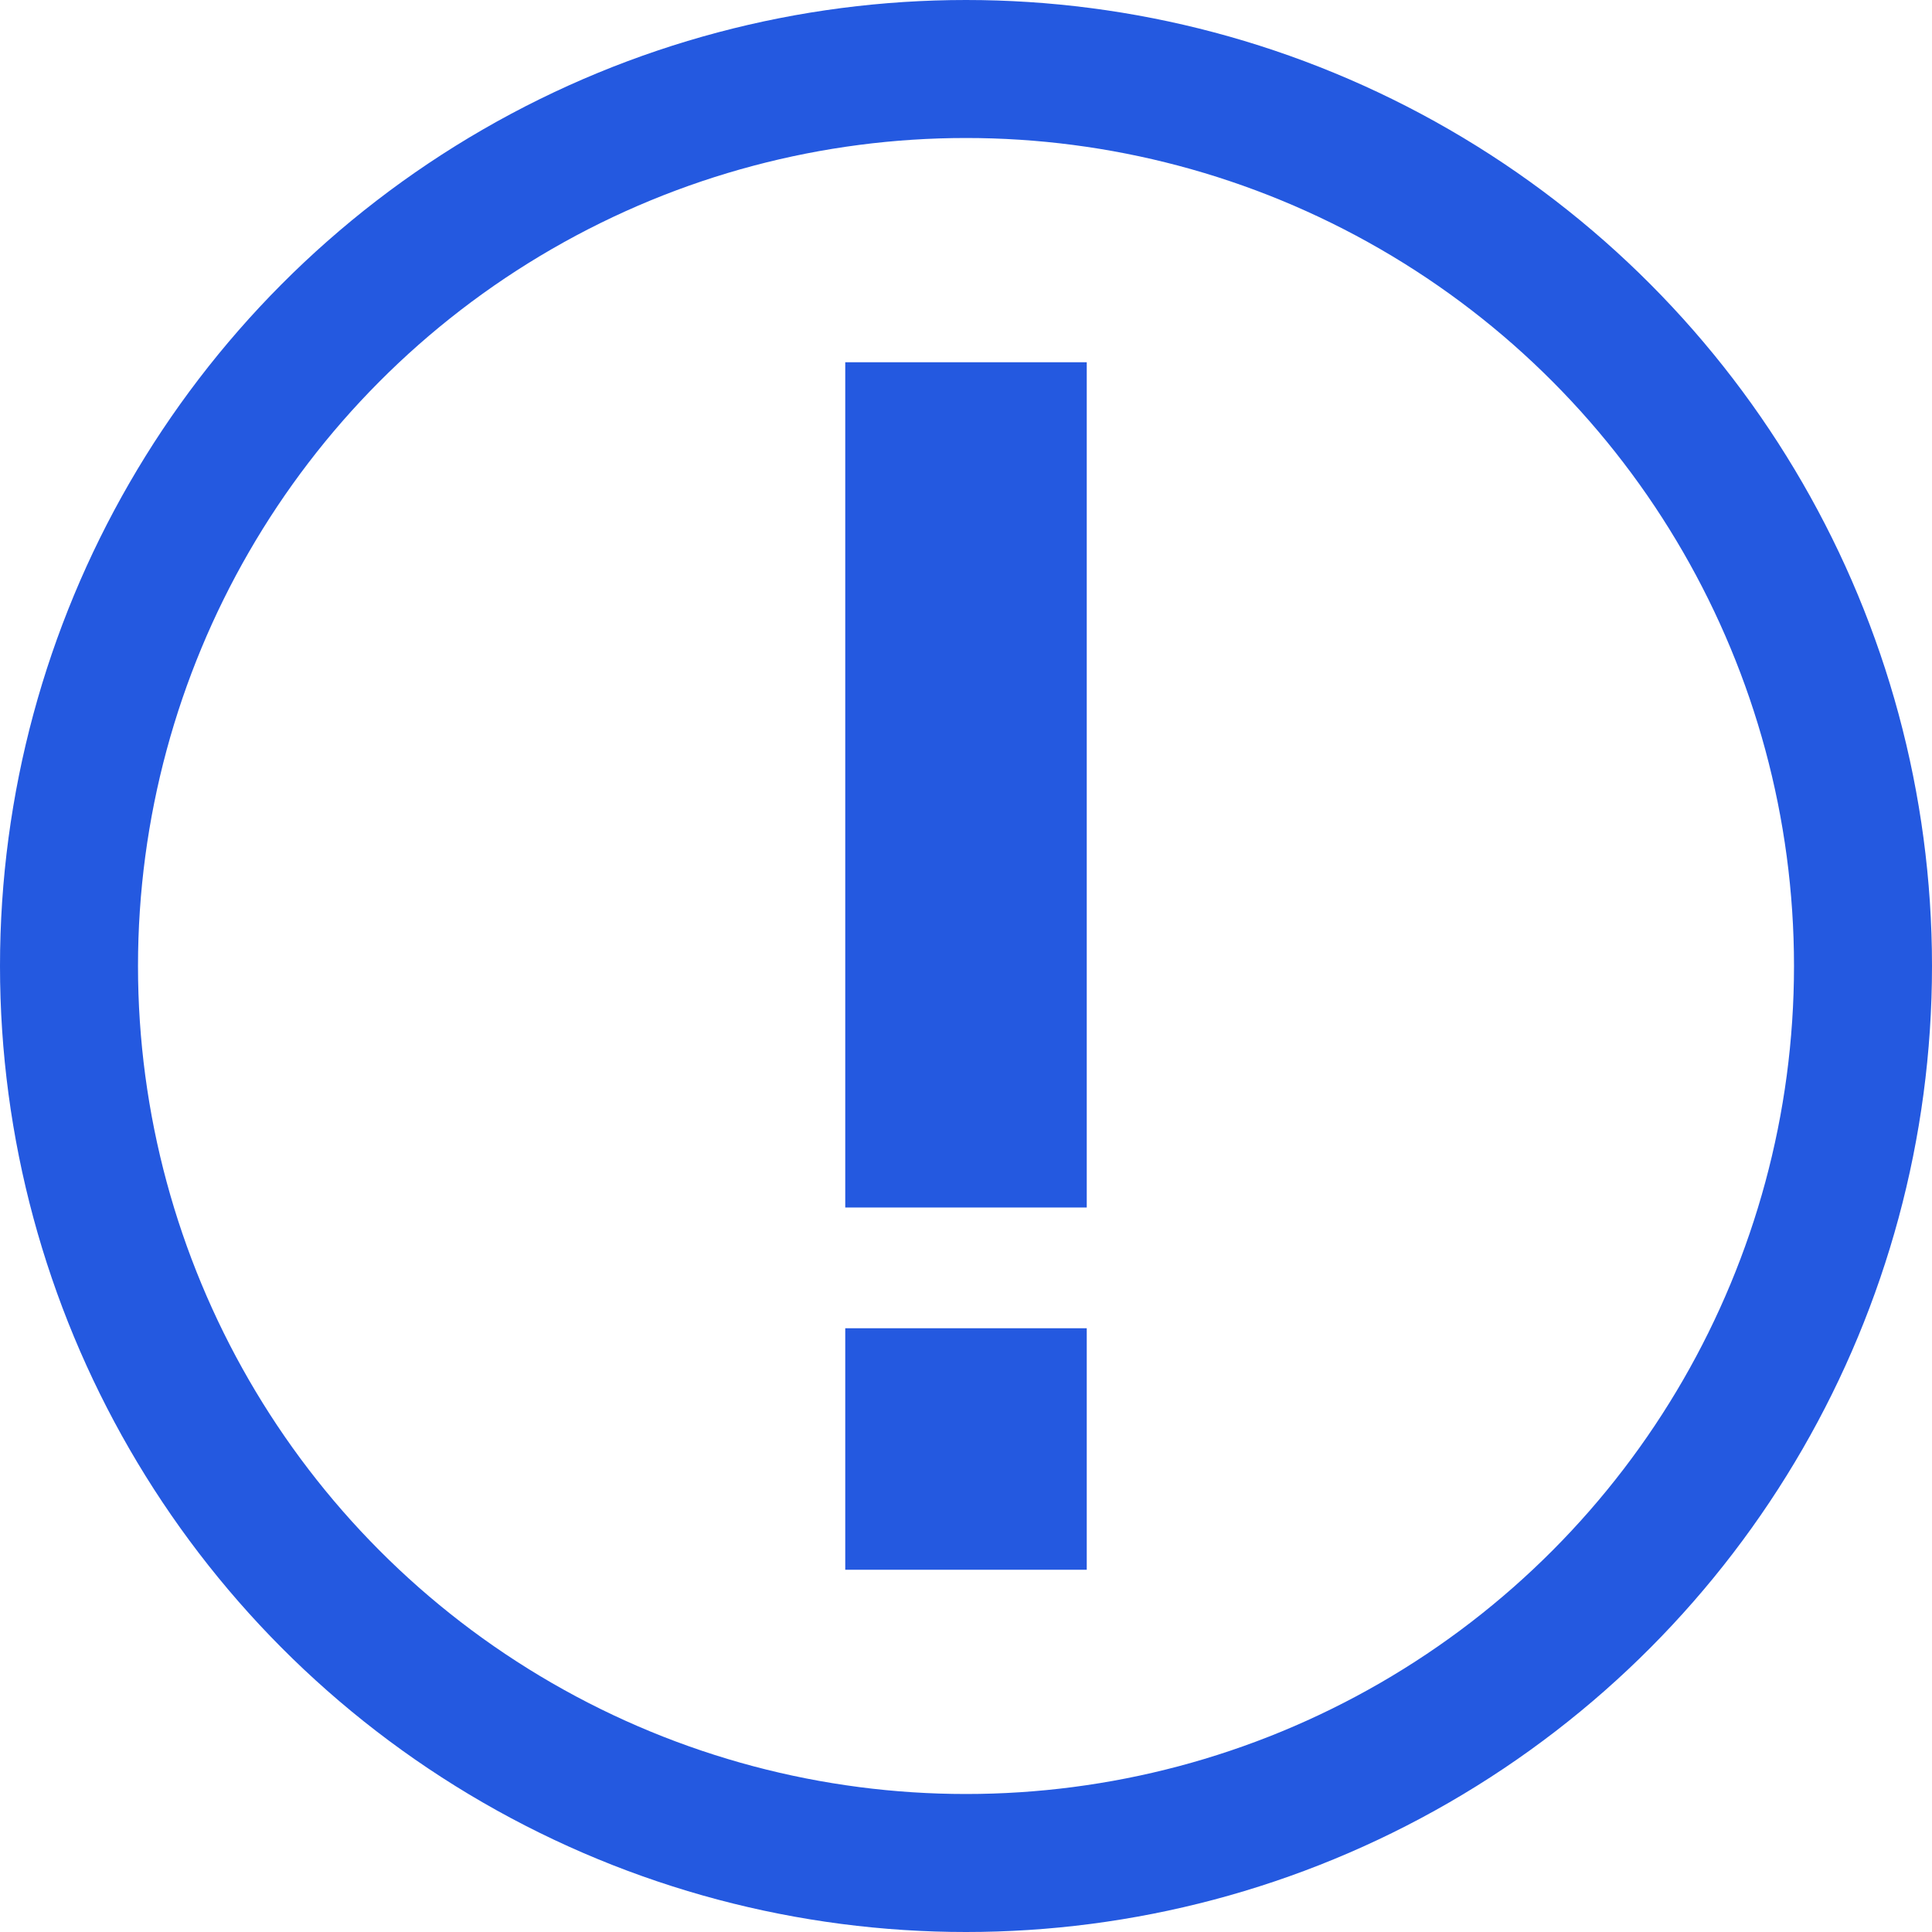 <svg width="14" height="14" viewBox="0 0 14 14" fill="none" xmlns="http://www.w3.org/2000/svg">
<circle cx="7" cy="7" r="6.5" stroke="#2459E0"/>
<rect x="6.125" y="9.625" width="1.75" height="1.75" fill="#2459E0"/>
<rect x="6.125" y="2.625" width="1.75" height="6.125" fill="#2459E0"/>
</svg>
